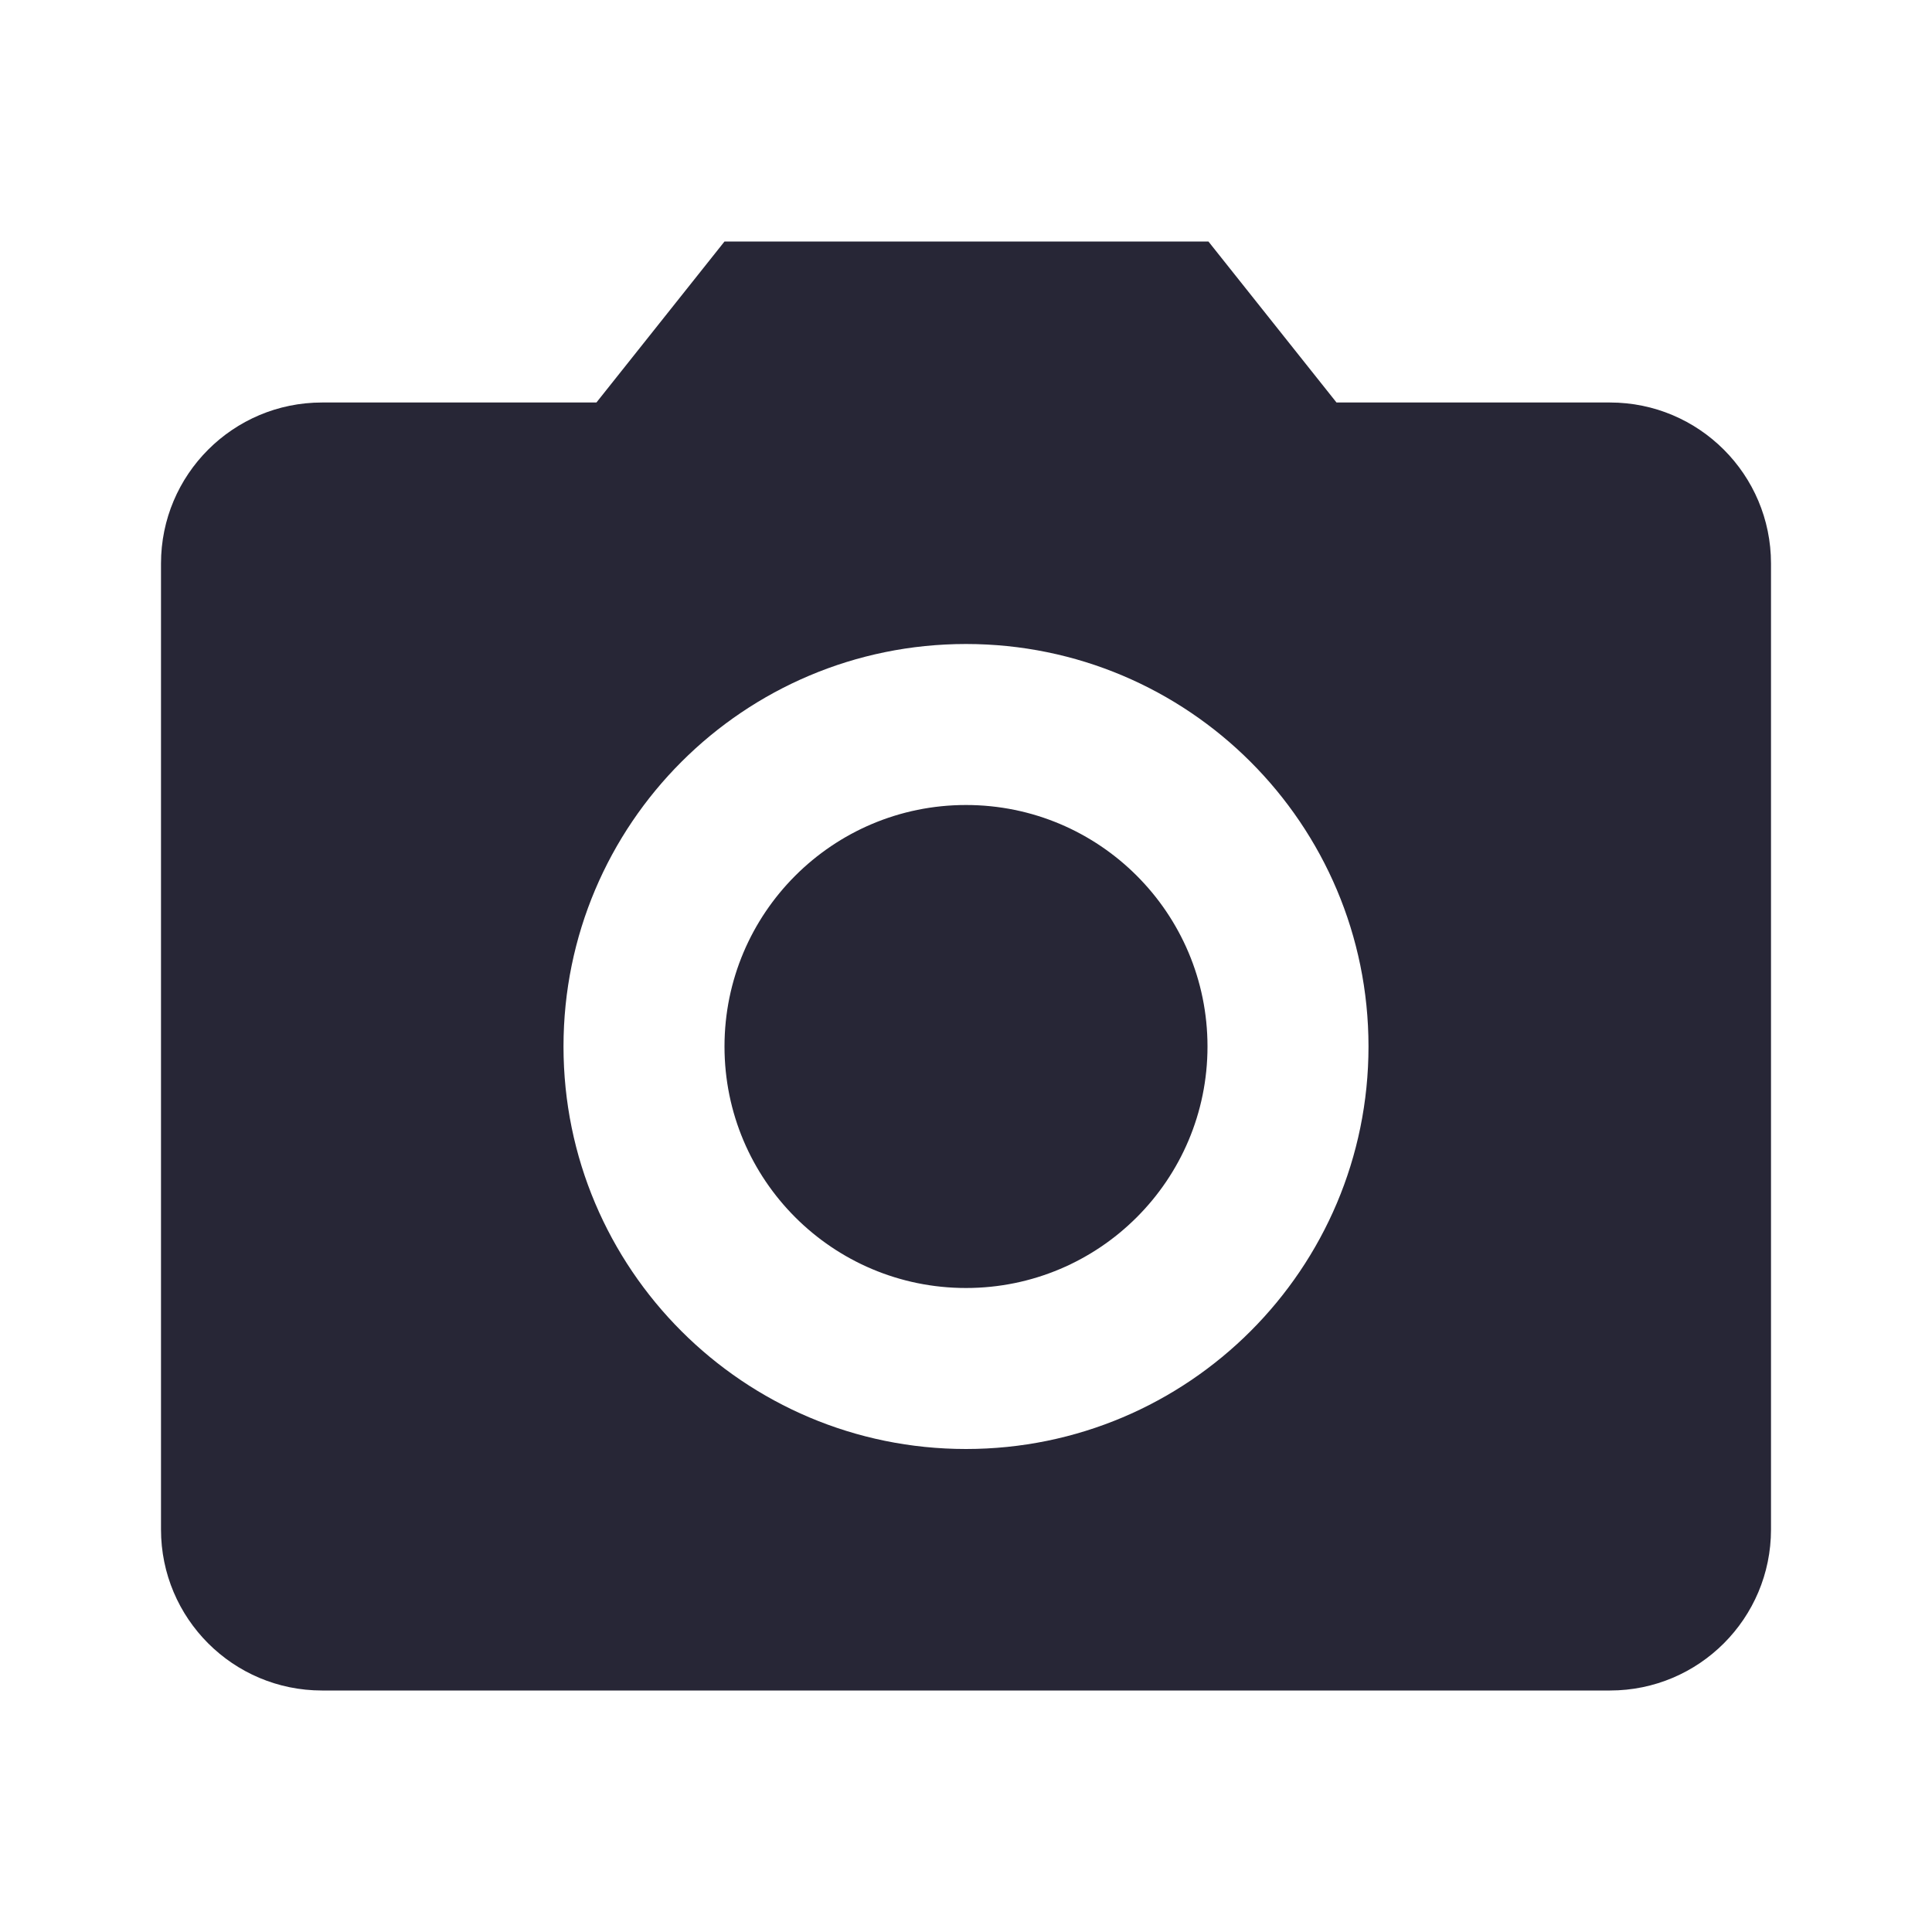 <?xml version="1.0" encoding="utf-8"?>
<!DOCTYPE svg PUBLIC "-//W3C//DTD SVG 1.1//EN" "http://www.w3.org/Graphics/SVG/1.1/DTD/svg11.dtd">
<svg style="width:308px;height:308px;" version="1.1" id="图形" xmlns="http://www.w3.org/2000/svg" xmlns:xlink="http://www.w3.org/1999/xlink" x="0px" y="0px" width="1024px" height="1024px" viewBox="0 0 1024 1024" enable-background="new 0 0 1024 1024" xml:space="preserve">
  <path class="svgpath" data-index="path_0" fill="#272636" d="M853.333 896 170.667 896C123.541 896 85.333 857.792 85.333 810.667L85.333 298.667C85.333 251.541 123.541 213.333 170.667 213.333L316.117 213.333 384 128 640.491 128 708.373 213.333 853.333 213.333C900.459 213.333 938.667 251.541 938.667 298.667L938.667 810.667C938.667 857.792 900.459 896 853.333 896ZM512 341.333C394.176 341.333 298.667 436.843 298.667 554.667 298.667 672.491 394.176 768 512 768 629.824 768 725.333 672.491 725.333 554.667 725.333 436.843 629.824 341.333 512 341.333ZM512 682.667C441.301 682.667 384 625.365 384 554.667 384 483.968 441.301 426.667 512 426.667 582.699 426.667 640 483.968 640 554.667 640 625.365 582.699 682.667 512 682.667Z" />

</svg>
